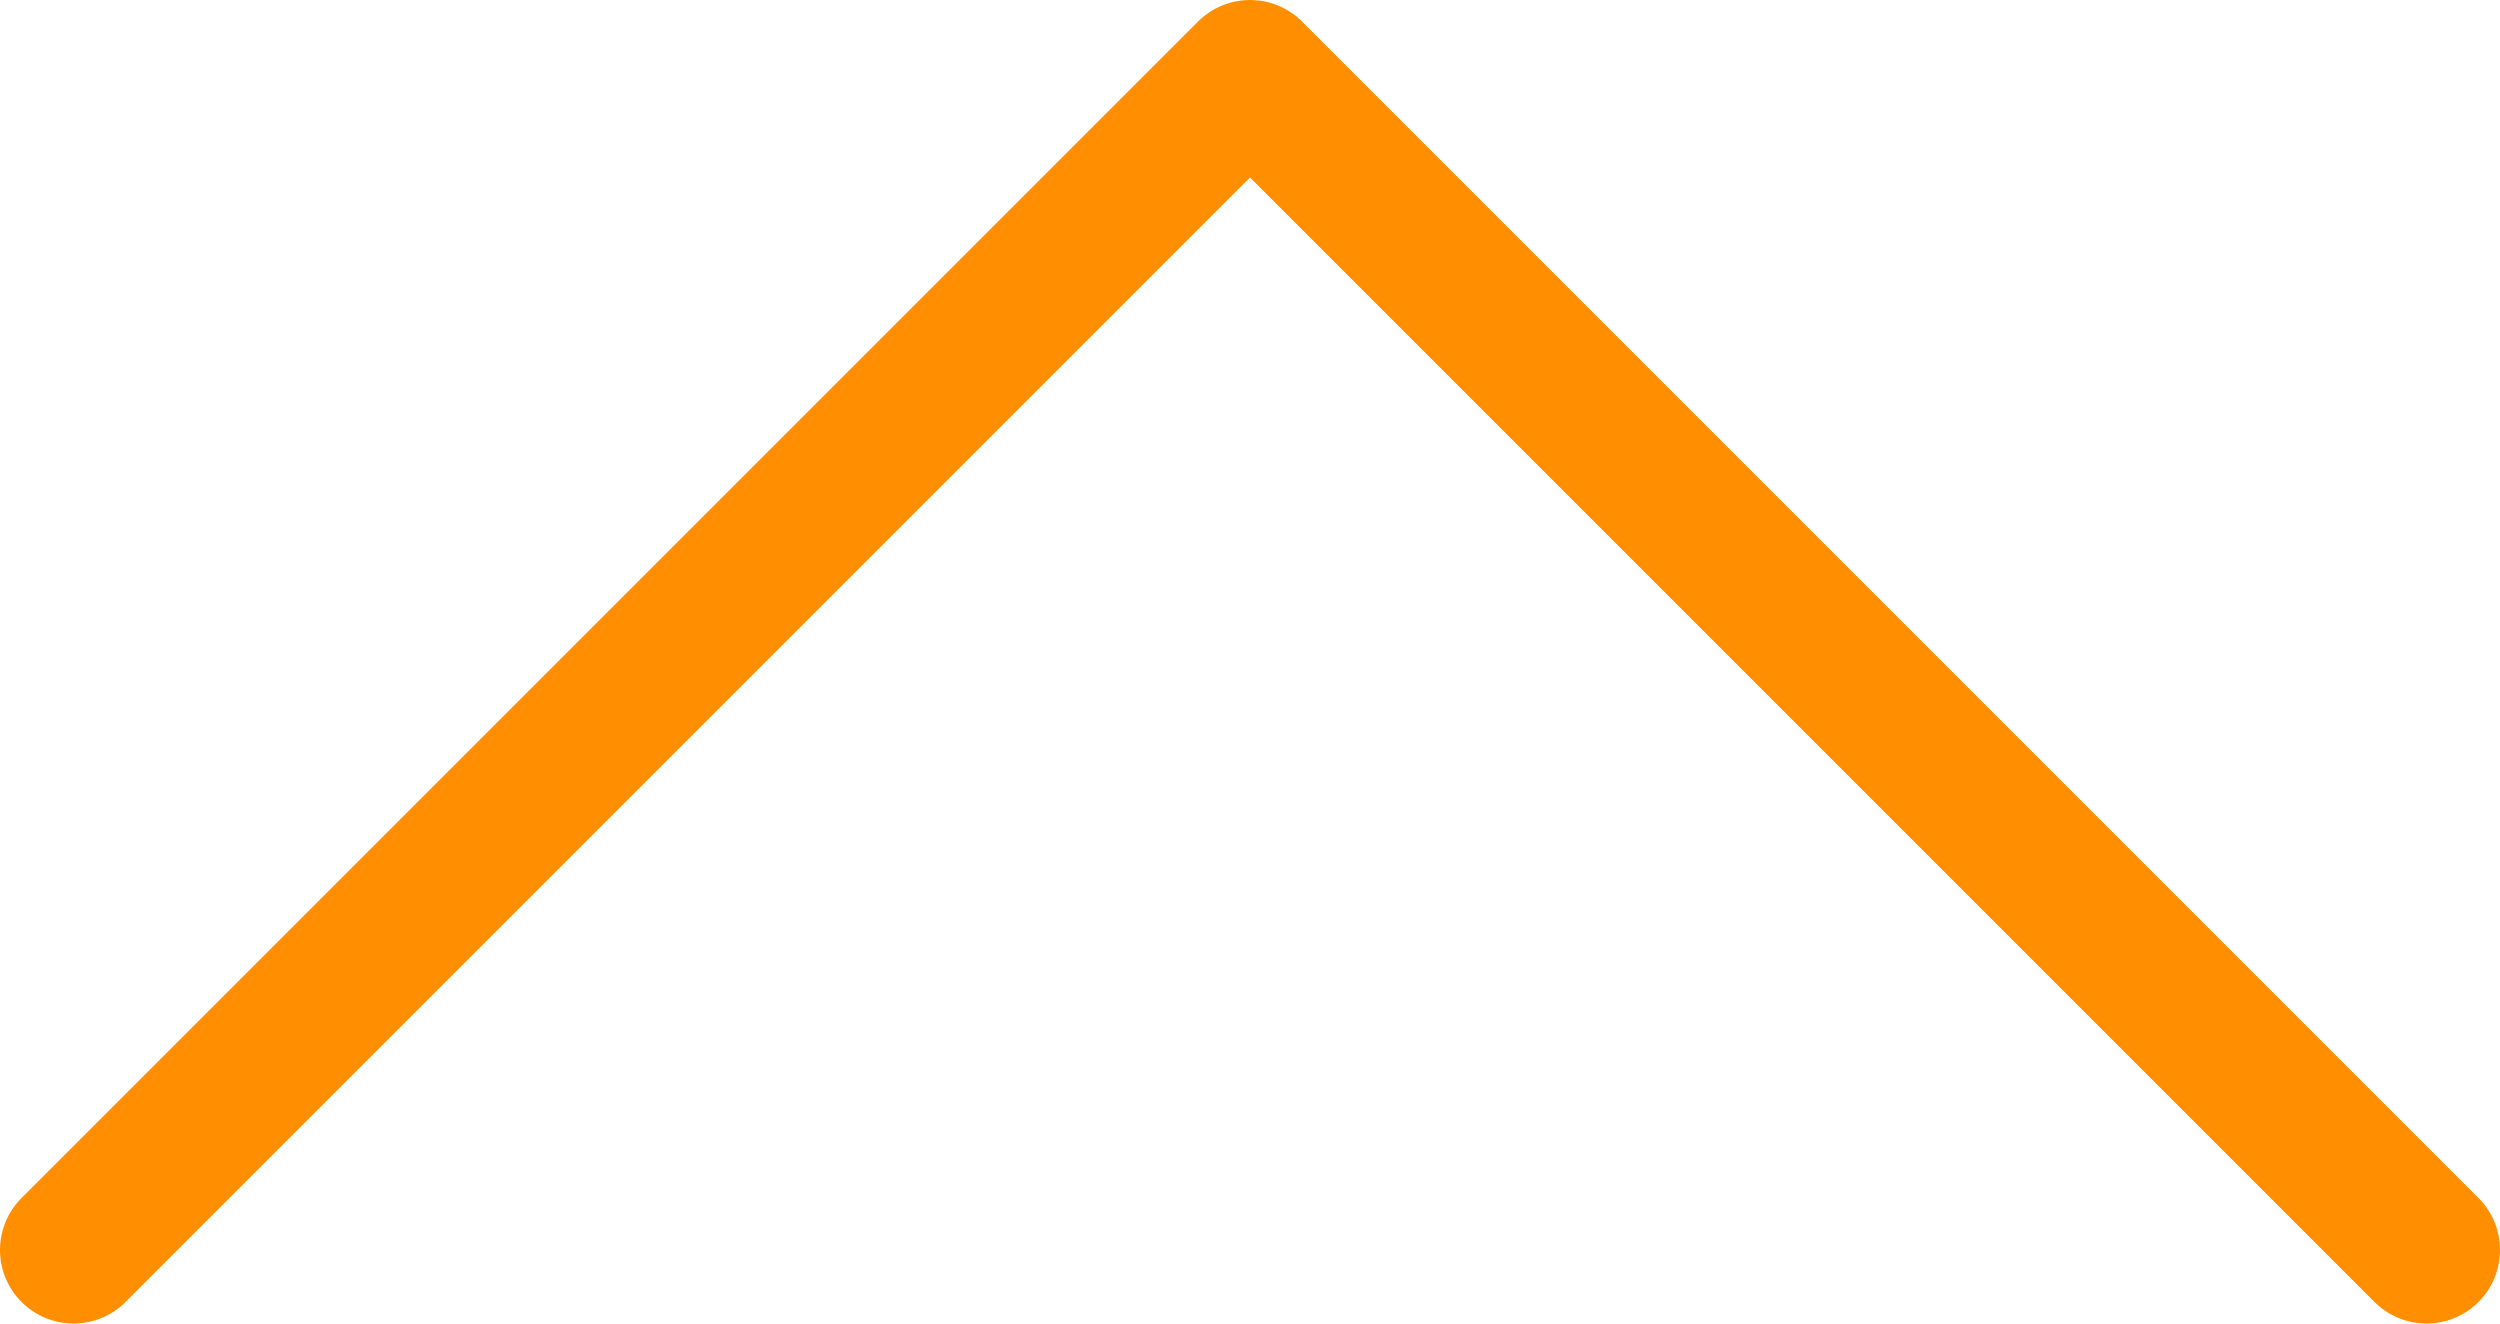 <svg xmlns="http://www.w3.org/2000/svg" width="68" height="36" viewBox="0 0 68 36">
  <polyline fill="none" stroke="#FF8F00" stroke-width="4" points="800 112 768 80 736 112" transform="matrix(-1 0 0 1 802 -78)" stroke-linecap="round" stroke-linejoin="round"/>
</svg>
